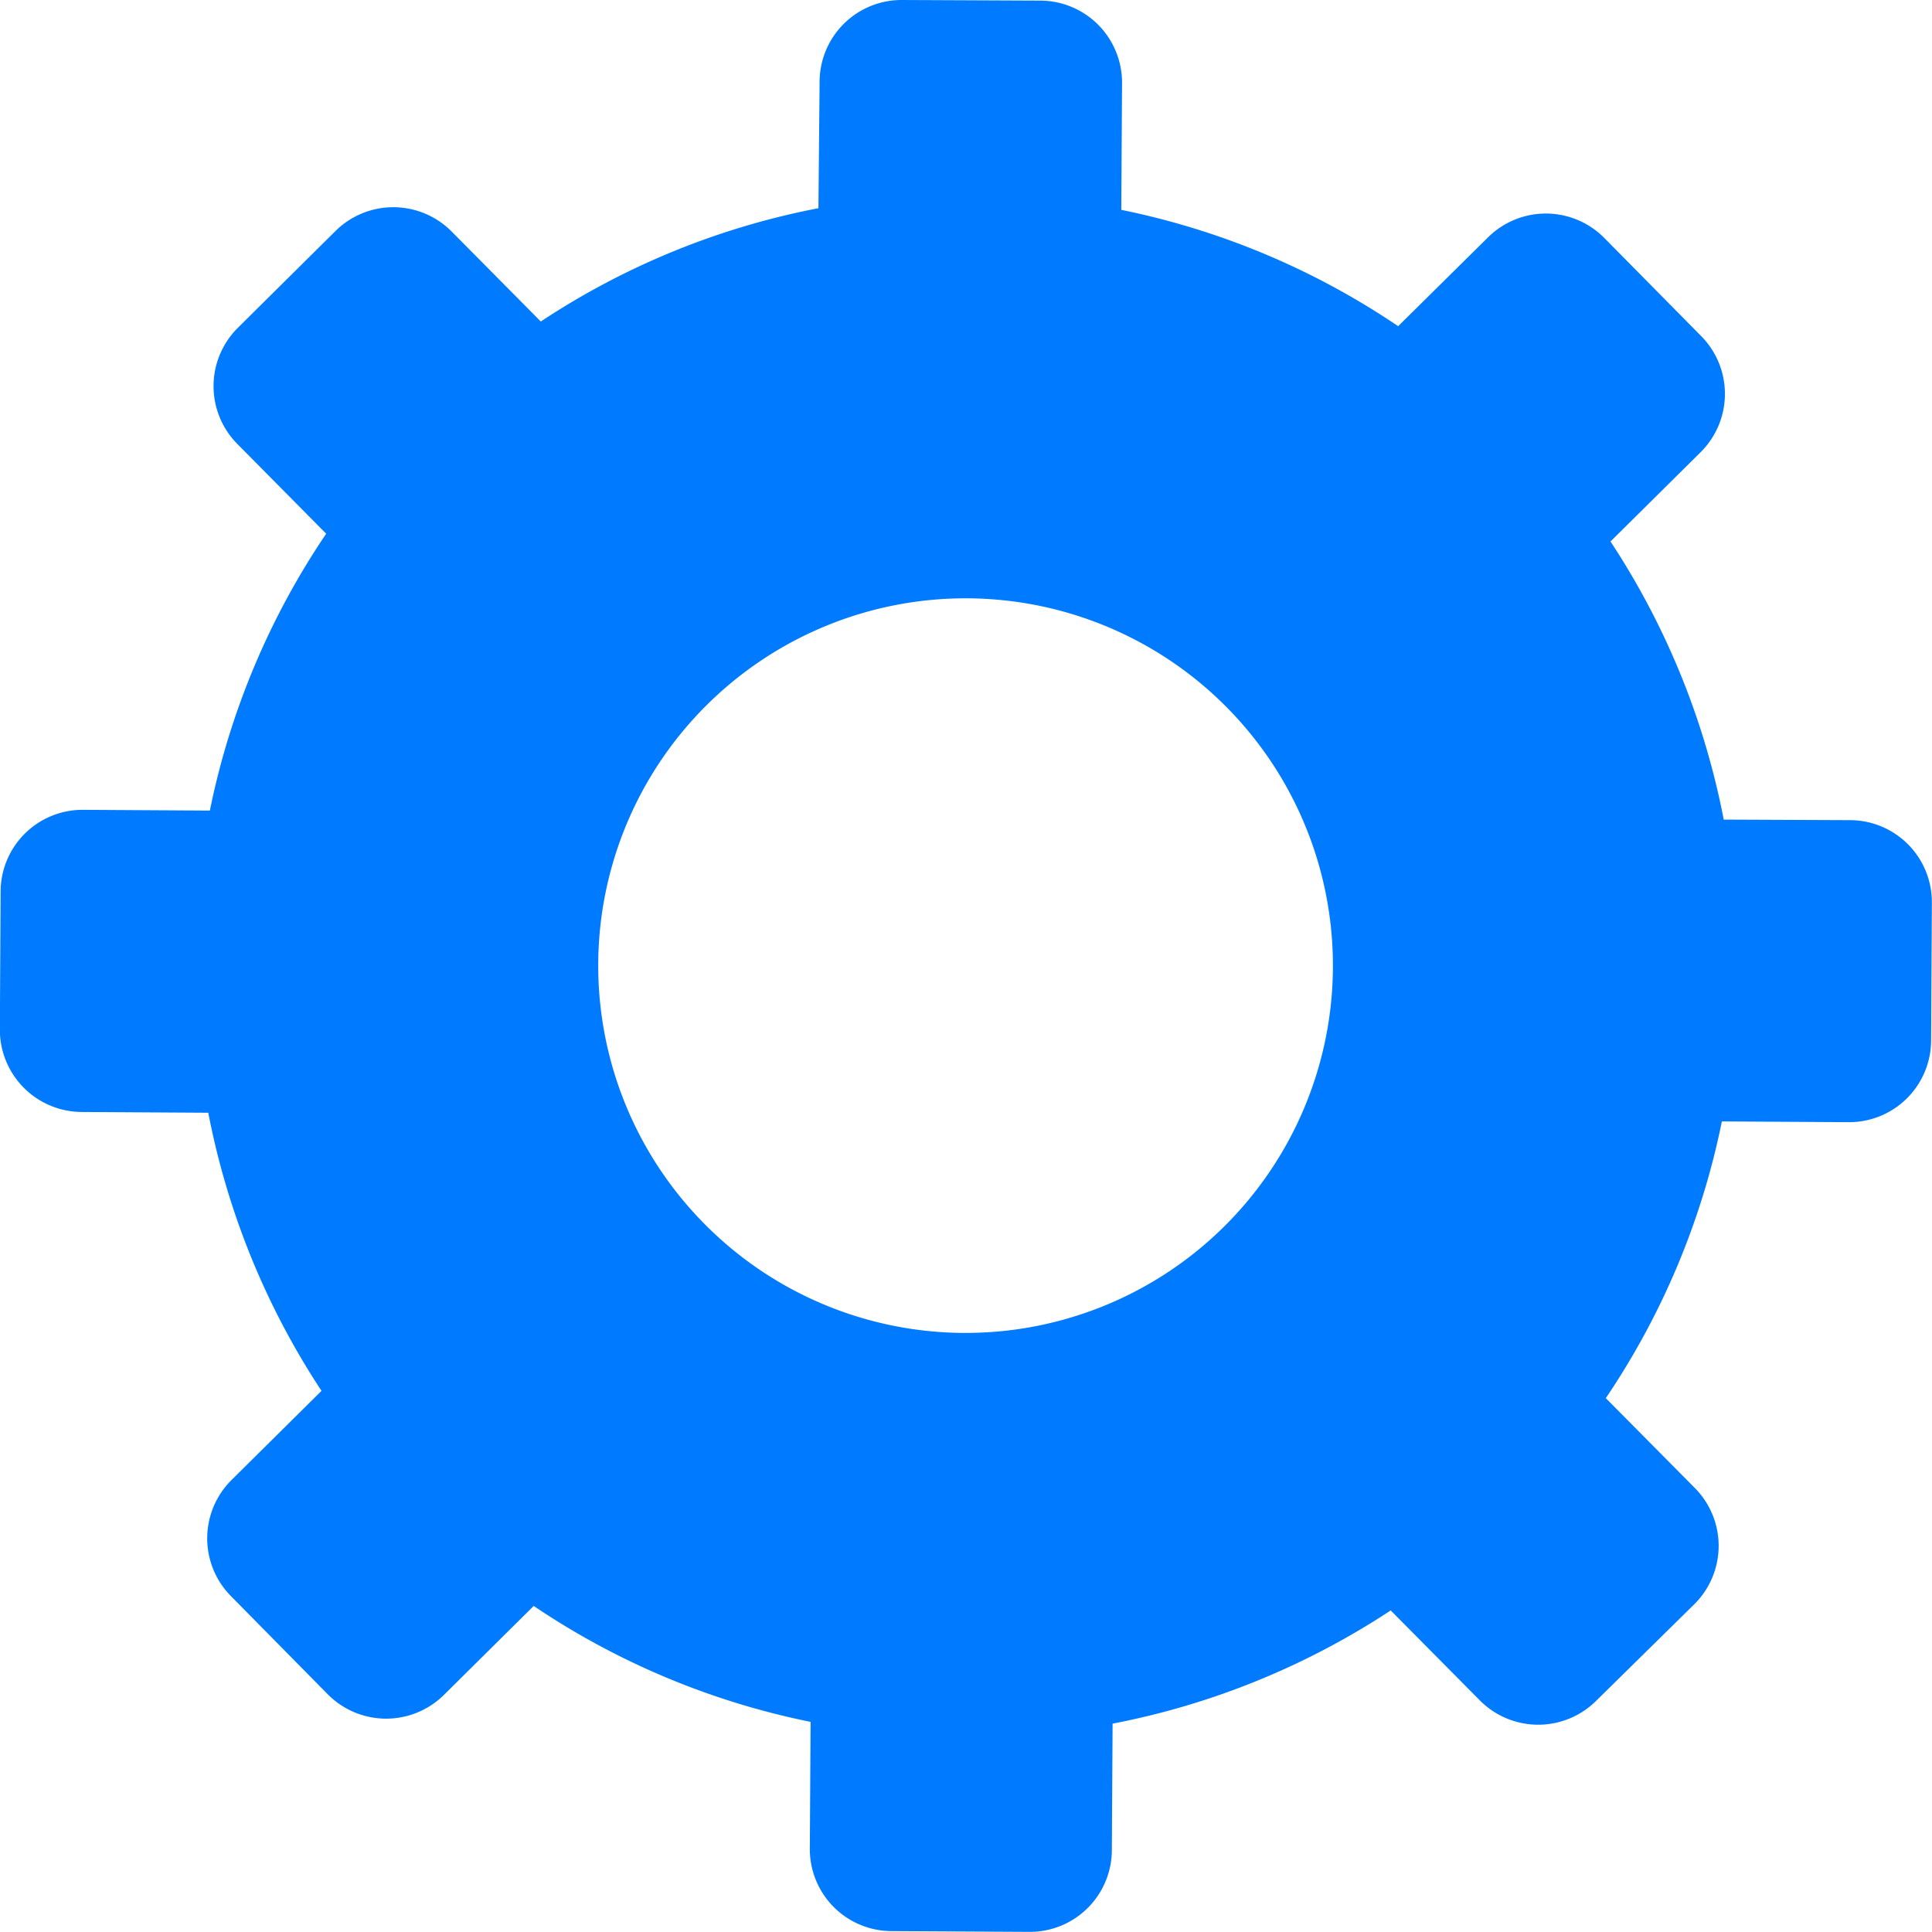 <svg xmlns="http://www.w3.org/2000/svg" width="28.051" height="28.051" viewBox="0 0 28.051 28.051">
  <g id="settings-svgrepo-com" transform="translate(0 0)">
    <path id="Path_149" data-name="Path 149" d="M1.186,16.145l1.838.011a11.184,11.184,0,0,0,1.644,4.038L3.362,21.488a1.193,1.193,0,0,0-.011,1.684L4.759,24.6a1.193,1.193,0,0,0,1.684.011l1.306-1.294A11.12,11.12,0,0,0,11.769,25l-.011,1.838a1.19,1.19,0,0,0,1.185,1.2l2,.011a1.19,1.19,0,0,0,1.2-1.185l.011-1.838a11.183,11.183,0,0,0,4.038-1.644l1.294,1.306a1.193,1.193,0,0,0,1.684.011L24.6,23.292a1.193,1.193,0,0,0,.011-1.684L23.315,20.3A11.12,11.12,0,0,0,25,16.282l1.838.011a1.19,1.19,0,0,0,1.2-1.185l.011-2a1.19,1.19,0,0,0-1.185-1.2L25.027,11.9a11.184,11.184,0,0,0-1.644-4.038l1.306-1.294A1.193,1.193,0,0,0,24.7,4.88L23.292,3.454a1.193,1.193,0,0,0-1.684-.011L20.3,4.736a11.12,11.12,0,0,0-4.02-1.689l.011-1.838a1.19,1.19,0,0,0-1.185-1.2L13.1,0a1.19,1.19,0,0,0-1.2,1.185l-.017,1.838A11.1,11.1,0,0,0,7.852,4.668L6.558,3.362a1.193,1.193,0,0,0-1.684-.011L3.454,4.759a1.193,1.193,0,0,0-.011,1.684L4.736,7.749a11.12,11.12,0,0,0-1.689,4.02l-1.838-.011a1.19,1.19,0,0,0-1.2,1.185l-.011,2A1.194,1.194,0,0,0,1.186,16.145Zm9.083-5.916a5.333,5.333,0,1,1-.04,7.542A5.33,5.33,0,0,1,10.269,10.229Z" transform="translate(0 0)" fill="#007aff"/>
  </g>
</svg>
